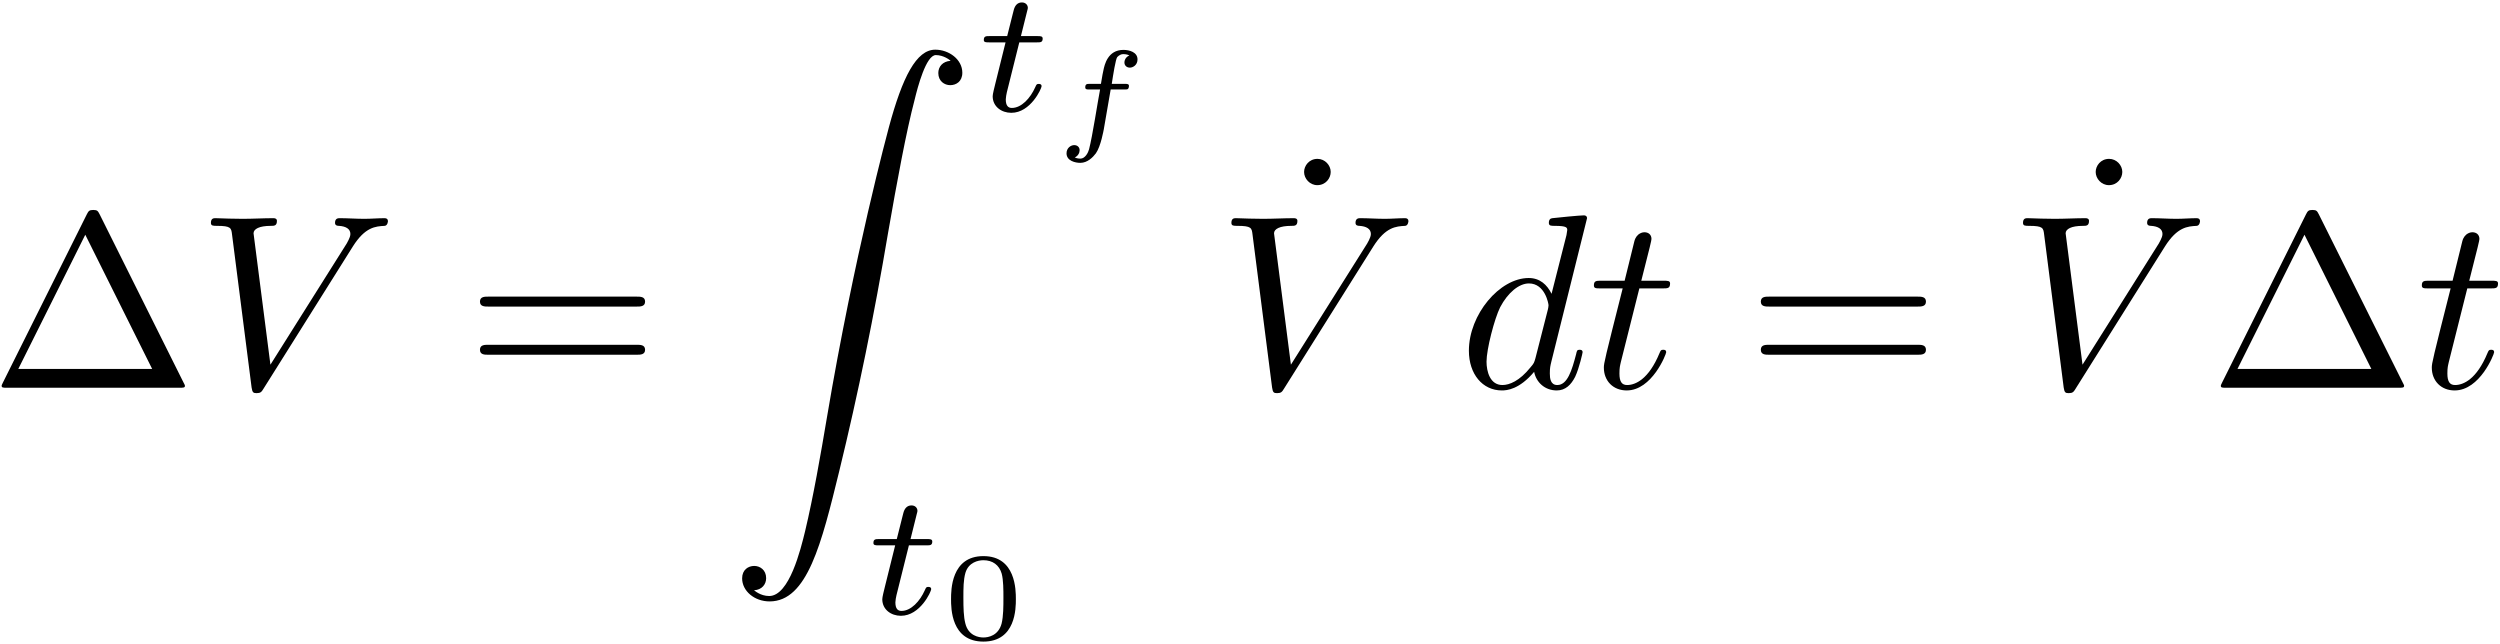 <?xml version="1.0" encoding="UTF-8"?>
<svg xmlns="http://www.w3.org/2000/svg" xmlns:xlink="http://www.w3.org/1999/xlink" width="361" height="93" viewBox="0 0 361 93"><!--latexit:AAAFEXjabVNbbBtFFL2zk7ZJ2tSbpI80fW2JAyl94LSBhpRCnKZpQxv3sbbjJE7M
eD12tlnvmt1xWteymI+qIAQffBX6ASQRgiLEmwohAUIQihCKIIkACQFqf/KD+OAH
oaqCWa9VCuqMdnfua+65595N5gzdYYHAIpJw1bLlK2pj/klqO7plDvmJrY3rQgr7
mZWL+a3kaaoxpwHQhZcTsi+kHqUFmgpWnL6rrgnblsU4ekvetnJV6933tG2/d8fO
Xbvvu3//Q929jx49eWp4ZIzQ9OlsjuUjfjNvGAt1q31ys38wpO6eoAVnWHwrSaJ+
zSCOc7m+oXHN2nXrmzZwiWNexZfx5XwFr+Y1vPbyxk2bt2xVtt3VwlfyVXw19/F6
3sw38s18C1diSeJQQzdpRLMMyw5nrRSNMJ0ZNJazKckmDTqaJRlTT+saYaLccIow
KspKEm0iY1t5M3XQDRx2rLyt0TA9y1qgshYC7b49ezsiIfXU4Z54SC07qjmi0b6A
IjbIiNfNP7Cv88FhrwyTZGnMO1JnsBIw3dkVC6nHy/XKVfO+Aw8/MiQIcJitmxku
nxAXBHvKPA/kGRF41bJlJnjQjfOEhUO+vsNH+m/JAkyQiVMyz6jDG/gG3piQ5+Mp
S8tnqcnKCEbaAzk2WiQ20zWDlmrjeYcK7BMkQ0fE0cXqjBbLrJWUVqFJKWnLFo/J
lLL29ogiyTpOIZsUnlnCxp3/21zlnWwjeZbuHC3qZk4gNTUvUTpvKMxSWCFHlZRu
C16MgjgQzdYFVkUbJzbRmJjOWndwjoVOTA3wNVPH+VreFA2pfQLgohqO+KKDsSEh
q/o5KohJ9xkk4wg5JApr6W7zWijLfB1fHx2wTKJZgun4aOWG6XiXEBOPCSZ7dc0d
DGIXphOuMqkl5IbbCE55nE+nuu6ob+nu8XLNZ3zjujvjTBcIgrPXrz7xd/V7fJO4
csIQaXvF4E1PdLlTZe7t6GtXxAZe5/b28SP9fKvXxc54LzUYUaLKASWumyxRZIlA
aUy80yVFdJgp0fjOFHOtnuC5M0WkmTyTkBtvzdG/dc1MJrqgGuqhGfywHfbAPuiH
Y3ASVDgDJTgPz8BFeBFeg9fhDXgT3oZ34X24Ah/CR/AFfAlfwdfwDczBtzAPi/A9
/AjXYAl+gz/gBqpBq5GCdqAOtB8FUQhF0CAaQmNIRzY6h0roAnoKPYsuohfQJfQS
egd9gD5Bs2gO/YR+Rr+ia9IV6WPpU+kz6XNpVroqzUk/SL9IS9Lv0p/SX9IN6Sau
wjVYxo24CbfiNrwL9+BDeBhreBzncAEXMcdP4qfxc/h5fAlP4Rn8Cn4VX8dL+KbX
EwlV/uWz8J9Vhf4Bztejuw==-->
<defs>
<g>
<g id="glyph-0-0">
<path d="M 15.844 -25.031 C 15.594 -25.5 15.531 -25.672 14.922 -25.672 C 14.312 -25.672 14.234 -25.5 13.984 -25.031 L 1.859 -0.719 C 1.688 -0.391 1.688 -0.328 1.688 -0.281 C 1.688 0 1.906 0 2.469 0 L 27.359 0 C 27.938 0 28.156 0 28.156 -0.281 C 28.156 -0.328 28.156 -0.391 27.969 -0.719 Z M 13.766 -22.094 L 23.422 -2.719 L 4.094 -2.719 Z M 13.766 -22.094 "/>
</g>
<g id="glyph-1-0">
<path d="M 22.516 -20.406 C 24.281 -23.203 25.781 -23.312 27.109 -23.375 C 27.547 -23.422 27.578 -24.031 27.578 -24.062 C 27.578 -24.344 27.391 -24.484 27.109 -24.484 C 26.172 -24.484 25.141 -24.391 24.172 -24.391 C 22.984 -24.391 21.766 -24.484 20.625 -24.484 C 20.406 -24.484 19.938 -24.484 19.938 -23.812 C 19.938 -23.422 20.266 -23.375 20.516 -23.375 C 21.484 -23.312 22.156 -22.953 22.156 -22.203 C 22.156 -21.656 21.625 -20.875 21.625 -20.828 L 10.609 -3.328 L 8.172 -22.297 C 8.172 -22.922 9 -23.375 10.656 -23.375 C 11.156 -23.375 11.547 -23.375 11.547 -24.094 C 11.547 -24.422 11.266 -24.484 11.047 -24.484 C 9.609 -24.484 8.062 -24.391 6.594 -24.391 C 5.953 -24.391 5.266 -24.422 4.625 -24.422 C 3.984 -24.422 3.297 -24.484 2.688 -24.484 C 2.438 -24.484 2.016 -24.484 2.016 -23.812 C 2.016 -23.375 2.328 -23.375 2.906 -23.375 C 4.906 -23.375 4.953 -23.062 5.062 -22.156 L 7.891 -0.031 C 8 0.688 8.141 0.781 8.609 0.781 C 9.188 0.781 9.328 0.609 9.609 0.141 Z M 22.516 -20.406 "/>
</g>
<g id="glyph-1-1">
<path d="M 18.5 -24.484 C 18.5 -24.531 18.5 -24.891 18.031 -24.891 C 17.5 -24.891 14.094 -24.562 13.484 -24.484 C 13.203 -24.453 12.984 -24.281 12.984 -23.812 C 12.984 -23.375 13.297 -23.375 13.844 -23.375 C 15.562 -23.375 15.641 -23.125 15.641 -22.766 L 15.531 -22.047 L 13.375 -13.562 C 12.734 -14.875 11.688 -15.844 10.078 -15.844 C 5.875 -15.844 1.438 -10.578 1.438 -5.344 C 1.438 -1.969 3.406 0.391 6.203 0.391 C 6.922 0.391 8.719 0.25 10.859 -2.297 C 11.156 -0.781 12.406 0.391 14.125 0.391 C 15.391 0.391 16.203 -0.438 16.781 -1.578 C 17.391 -2.875 17.859 -5.062 17.859 -5.125 C 17.859 -5.484 17.531 -5.484 17.422 -5.484 C 17.062 -5.484 17.031 -5.344 16.922 -4.844 C 16.312 -2.516 15.672 -0.391 14.203 -0.391 C 13.234 -0.391 13.125 -1.328 13.125 -2.047 C 13.125 -2.906 13.203 -3.156 13.344 -3.766 Z M 11.047 -4.266 C 10.859 -3.625 10.859 -3.547 10.328 -2.938 C 8.75 -0.969 7.281 -0.391 6.281 -0.391 C 4.484 -0.391 3.984 -2.359 3.984 -3.766 C 3.984 -5.562 5.125 -9.969 5.953 -11.625 C 7.062 -13.734 8.672 -15.062 10.109 -15.062 C 12.438 -15.062 12.938 -12.125 12.938 -11.906 C 12.938 -11.688 12.875 -11.469 12.844 -11.297 Z M 11.047 -4.266 "/>
</g>
<g id="glyph-1-2">
<path d="M 7.391 -14.344 L 10.75 -14.344 C 11.469 -14.344 11.828 -14.344 11.828 -15.062 C 11.828 -15.453 11.469 -15.453 10.828 -15.453 L 7.672 -15.453 C 8.969 -20.547 9.141 -21.266 9.141 -21.484 C 9.141 -22.094 8.719 -22.453 8.109 -22.453 C 8 -22.453 7 -22.406 6.672 -21.156 L 5.266 -15.453 L 1.906 -15.453 C 1.188 -15.453 0.828 -15.453 0.828 -14.781 C 0.828 -14.344 1.109 -14.344 1.828 -14.344 L 4.984 -14.344 C 2.406 -4.156 2.266 -3.547 2.266 -2.906 C 2.266 -0.969 3.625 0.391 5.562 0.391 C 9.219 0.391 11.266 -4.844 11.266 -5.125 C 11.266 -5.484 10.969 -5.484 10.828 -5.484 C 10.5 -5.484 10.469 -5.375 10.297 -4.984 C 8.75 -1.25 6.844 -0.391 5.625 -0.391 C 4.875 -0.391 4.516 -0.859 4.516 -2.047 C 4.516 -2.906 4.594 -3.156 4.734 -3.766 Z M 7.391 -14.344 "/>
</g>
<g id="glyph-2-0">
<path d="M 24.641 -11.719 C 25.172 -11.719 25.859 -11.719 25.859 -12.438 C 25.859 -13.156 25.172 -13.156 24.672 -13.156 L 3.188 -13.156 C 2.688 -13.156 2.016 -13.156 2.016 -12.438 C 2.016 -11.719 2.688 -11.719 3.234 -11.719 Z M 24.672 -4.766 C 25.172 -4.766 25.859 -4.766 25.859 -5.484 C 25.859 -6.203 25.172 -6.203 24.641 -6.203 L 3.234 -6.203 C 2.688 -6.203 2.016 -6.203 2.016 -5.484 C 2.016 -4.766 2.688 -4.766 3.188 -4.766 Z M 24.672 -4.766 "/>
</g>
<g id="glyph-2-1">
<path d="M 6.891 -22.094 C 6.891 -23.062 6.062 -23.984 4.984 -23.984 C 3.766 -23.984 3.047 -22.984 3.047 -22.094 C 3.047 -21.125 3.875 -20.188 4.953 -20.188 C 6.172 -20.188 6.891 -21.188 6.891 -22.094 Z M 6.891 -22.094 "/>
</g>
<g id="glyph-3-0">
<path d="M 3.734 78.062 C 4.875 78 5.484 77.203 5.484 76.312 C 5.484 75.125 4.594 74.547 3.766 74.547 C 2.906 74.547 2.016 75.094 2.016 76.344 C 2.016 78.172 3.797 79.672 5.984 79.672 C 11.438 79.672 13.484 71.281 16.031 60.891 C 18.797 49.562 21.125 38.125 23.062 26.609 C 24.391 18.969 25.719 11.797 26.938 7.172 C 27.359 5.422 28.578 0.781 29.984 0.781 C 31.094 0.781 31.984 1.469 32.125 1.609 C 30.953 1.688 30.344 2.469 30.344 3.375 C 30.344 4.547 31.234 5.125 32.062 5.125 C 32.922 5.125 33.812 4.594 33.812 3.328 C 33.812 1.406 31.875 0 29.906 0 C 27.188 0 25.172 3.906 23.203 11.219 C 23.094 11.625 18.219 29.625 14.266 53.078 C 13.344 58.562 12.297 64.547 11.109 69.531 C 10.469 72.156 8.828 78.891 5.922 78.891 C 4.625 78.891 3.766 78.062 3.734 78.062 Z M 3.734 78.062 "/>
</g>
<g id="glyph-4-0">
<path d="M 6.172 -9.922 L 8.734 -9.922 C 9.219 -9.922 9.547 -9.922 9.547 -10.469 C 9.547 -10.828 9.219 -10.828 8.781 -10.828 L 6.406 -10.828 L 7.328 -14.531 C 7.359 -14.656 7.406 -14.797 7.406 -14.891 C 7.406 -15.344 7.062 -15.688 6.547 -15.688 C 5.922 -15.688 5.547 -15.266 5.375 -14.609 C 5.203 -13.984 5.531 -15.188 4.422 -10.828 L 1.859 -10.828 C 1.375 -10.828 1.047 -10.828 1.047 -10.266 C 1.047 -9.922 1.359 -9.922 1.812 -9.922 L 4.188 -9.922 L 2.719 -4 C 2.562 -3.359 2.328 -2.453 2.328 -2.141 C 2.328 -0.656 3.594 0.25 5.016 0.25 C 7.812 0.25 9.391 -3.266 9.391 -3.594 C 9.391 -3.922 9.062 -3.922 8.984 -3.922 C 8.688 -3.922 8.656 -3.859 8.469 -3.438 C 7.766 -1.859 6.484 -0.453 5.094 -0.453 C 4.562 -0.453 4.219 -0.781 4.219 -1.688 C 4.219 -1.938 4.312 -2.453 4.375 -2.719 Z M 6.172 -9.922 "/>
</g>
<g id="glyph-5-0">
<path d="M 8.531 -6.922 L 10.547 -6.922 C 10.922 -6.922 10.938 -6.938 11.031 -7.016 C 11.125 -7.078 11.172 -7.312 11.172 -7.422 C 11.172 -7.734 10.906 -7.734 10.594 -7.734 L 8.688 -7.734 C 8.891 -9.062 9.25 -11.344 9.484 -11.609 C 9.766 -11.891 10.047 -12.031 10.344 -12.031 C 10.453 -12.031 10.859 -12.031 11.234 -11.844 C 10.516 -11.531 10.516 -10.891 10.516 -10.812 C 10.516 -10.375 10.859 -10.078 11.297 -10.078 C 11.766 -10.078 12.406 -10.469 12.406 -11.266 C 12.406 -12.312 11.234 -12.641 10.375 -12.641 C 8.094 -12.641 7.641 -10.469 7.484 -9.703 C 7.312 -8.938 7.422 -9.422 7.125 -7.734 L 5.484 -7.734 C 5.141 -7.734 4.859 -7.734 4.859 -7.234 C 4.859 -6.922 5.125 -6.922 5.438 -6.922 L 7 -6.922 C 6.656 -5.172 5.906 -0.172 5.406 1.719 C 5.297 2.156 4.859 3.062 4.156 3.062 C 4.047 3.062 3.656 3.047 3.344 2.891 C 3.828 2.672 4.047 2.219 4.047 1.844 C 4.047 1.406 3.719 1.109 3.266 1.109 C 2.797 1.109 2.156 1.5 2.156 2.297 C 2.156 3.391 3.438 3.672 4.141 3.672 C 5.188 3.672 5.969 2.859 6.391 2.297 C 7.109 1.297 7.516 -1.094 7.531 -1.141 Z M 8.531 -6.922 "/>
</g>
<g id="glyph-6-0">
<path d="M 10.781 -5.734 C 10.781 -7.031 10.781 -11.953 6.094 -11.953 C 1.422 -11.953 1.422 -7.031 1.422 -5.734 C 1.422 -4.438 1.422 0.391 6.094 0.391 C 10.781 0.391 10.781 -4.438 10.781 -5.734 Z M 6.094 -0.203 C 5.438 -0.203 3.922 -0.438 3.484 -2.234 C 3.234 -3.203 3.203 -4.484 3.203 -5.953 C 3.203 -7.281 3.203 -8.516 3.5 -9.547 C 3.953 -11.047 5.328 -11.359 6.094 -11.359 C 7.422 -11.359 8.375 -10.672 8.734 -9.422 C 8.984 -8.5 8.984 -7.016 8.984 -5.953 C 8.984 -4.734 8.984 -3.281 8.719 -2.203 C 8.25 -0.469 6.812 -0.203 6.094 -0.203 Z M 6.094 -0.203 "/>
</g>
</g>
</defs>
<g fill="rgb(0%, 0%, 0%)" fill-opacity="1">
<use xlink:href="#glyph-0-0" x="-1.451" y="55.989"/>
</g>
<g fill="rgb(0%, 0%, 0%)" fill-opacity="1">
<use xlink:href="#glyph-1-0" x="28.44" y="55.989"/>
</g>
<g fill="rgb(0%, 0%, 0%)" fill-opacity="1">
<use xlink:href="#glyph-2-0" x="67.291" y="55.989"/>
</g>
<g fill="rgb(0%, 0%, 0%)" fill-opacity="1">
<use xlink:href="#glyph-3-0" x="105.148" y="7.173"/>
</g>
<g fill="rgb(0%, 0%, 0%)" fill-opacity="1">
<use xlink:href="#glyph-4-0" x="141.015" y="16.04"/>
</g>
<g fill="rgb(0%, 0%, 0%)" fill-opacity="1">
<use xlink:href="#glyph-5-0" x="151.851" y="19.845"/>
</g>
<g fill="rgb(0%, 0%, 0%)" fill-opacity="1">
<use xlink:href="#glyph-4-0" x="125.074" y="88.67"/>
</g>
<g fill="rgb(0%, 0%, 0%)" fill-opacity="1">
<use xlink:href="#glyph-6-0" x="135.91" y="92.255"/>
</g>
<g fill="rgb(0%, 0%, 0%)" fill-opacity="1">
<use xlink:href="#glyph-2-1" x="185.263" y="46.924"/>
</g>
<g fill="rgb(0%, 0%, 0%)" fill-opacity="1">
<use xlink:href="#glyph-1-0" x="175.798" y="55.989"/>
<use xlink:href="#glyph-1-1" x="210.67" y="55.989"/>
</g>
<g fill="rgb(0%, 0%, 0%)" fill-opacity="1">
<use xlink:href="#glyph-1-2" x="229.331" y="55.989"/>
</g>
<g fill="rgb(0%, 0%, 0%)" fill-opacity="1">
<use xlink:href="#glyph-2-0" x="252.248" y="55.989"/>
</g>
<g fill="rgb(0%, 0%, 0%)" fill-opacity="1">
<use xlink:href="#glyph-2-1" x="299.57" y="46.924"/>
</g>
<g fill="rgb(0%, 0%, 0%)" fill-opacity="1">
<use xlink:href="#glyph-1-0" x="290.106" y="55.989"/>
</g>
<g fill="rgb(0%, 0%, 0%)" fill-opacity="1">
<use xlink:href="#glyph-0-0" x="318.999" y="55.989"/>
</g>
<g fill="rgb(0%, 0%, 0%)" fill-opacity="1">
<use xlink:href="#glyph-1-2" x="348.886" y="55.989"/>
</g>
</svg>
